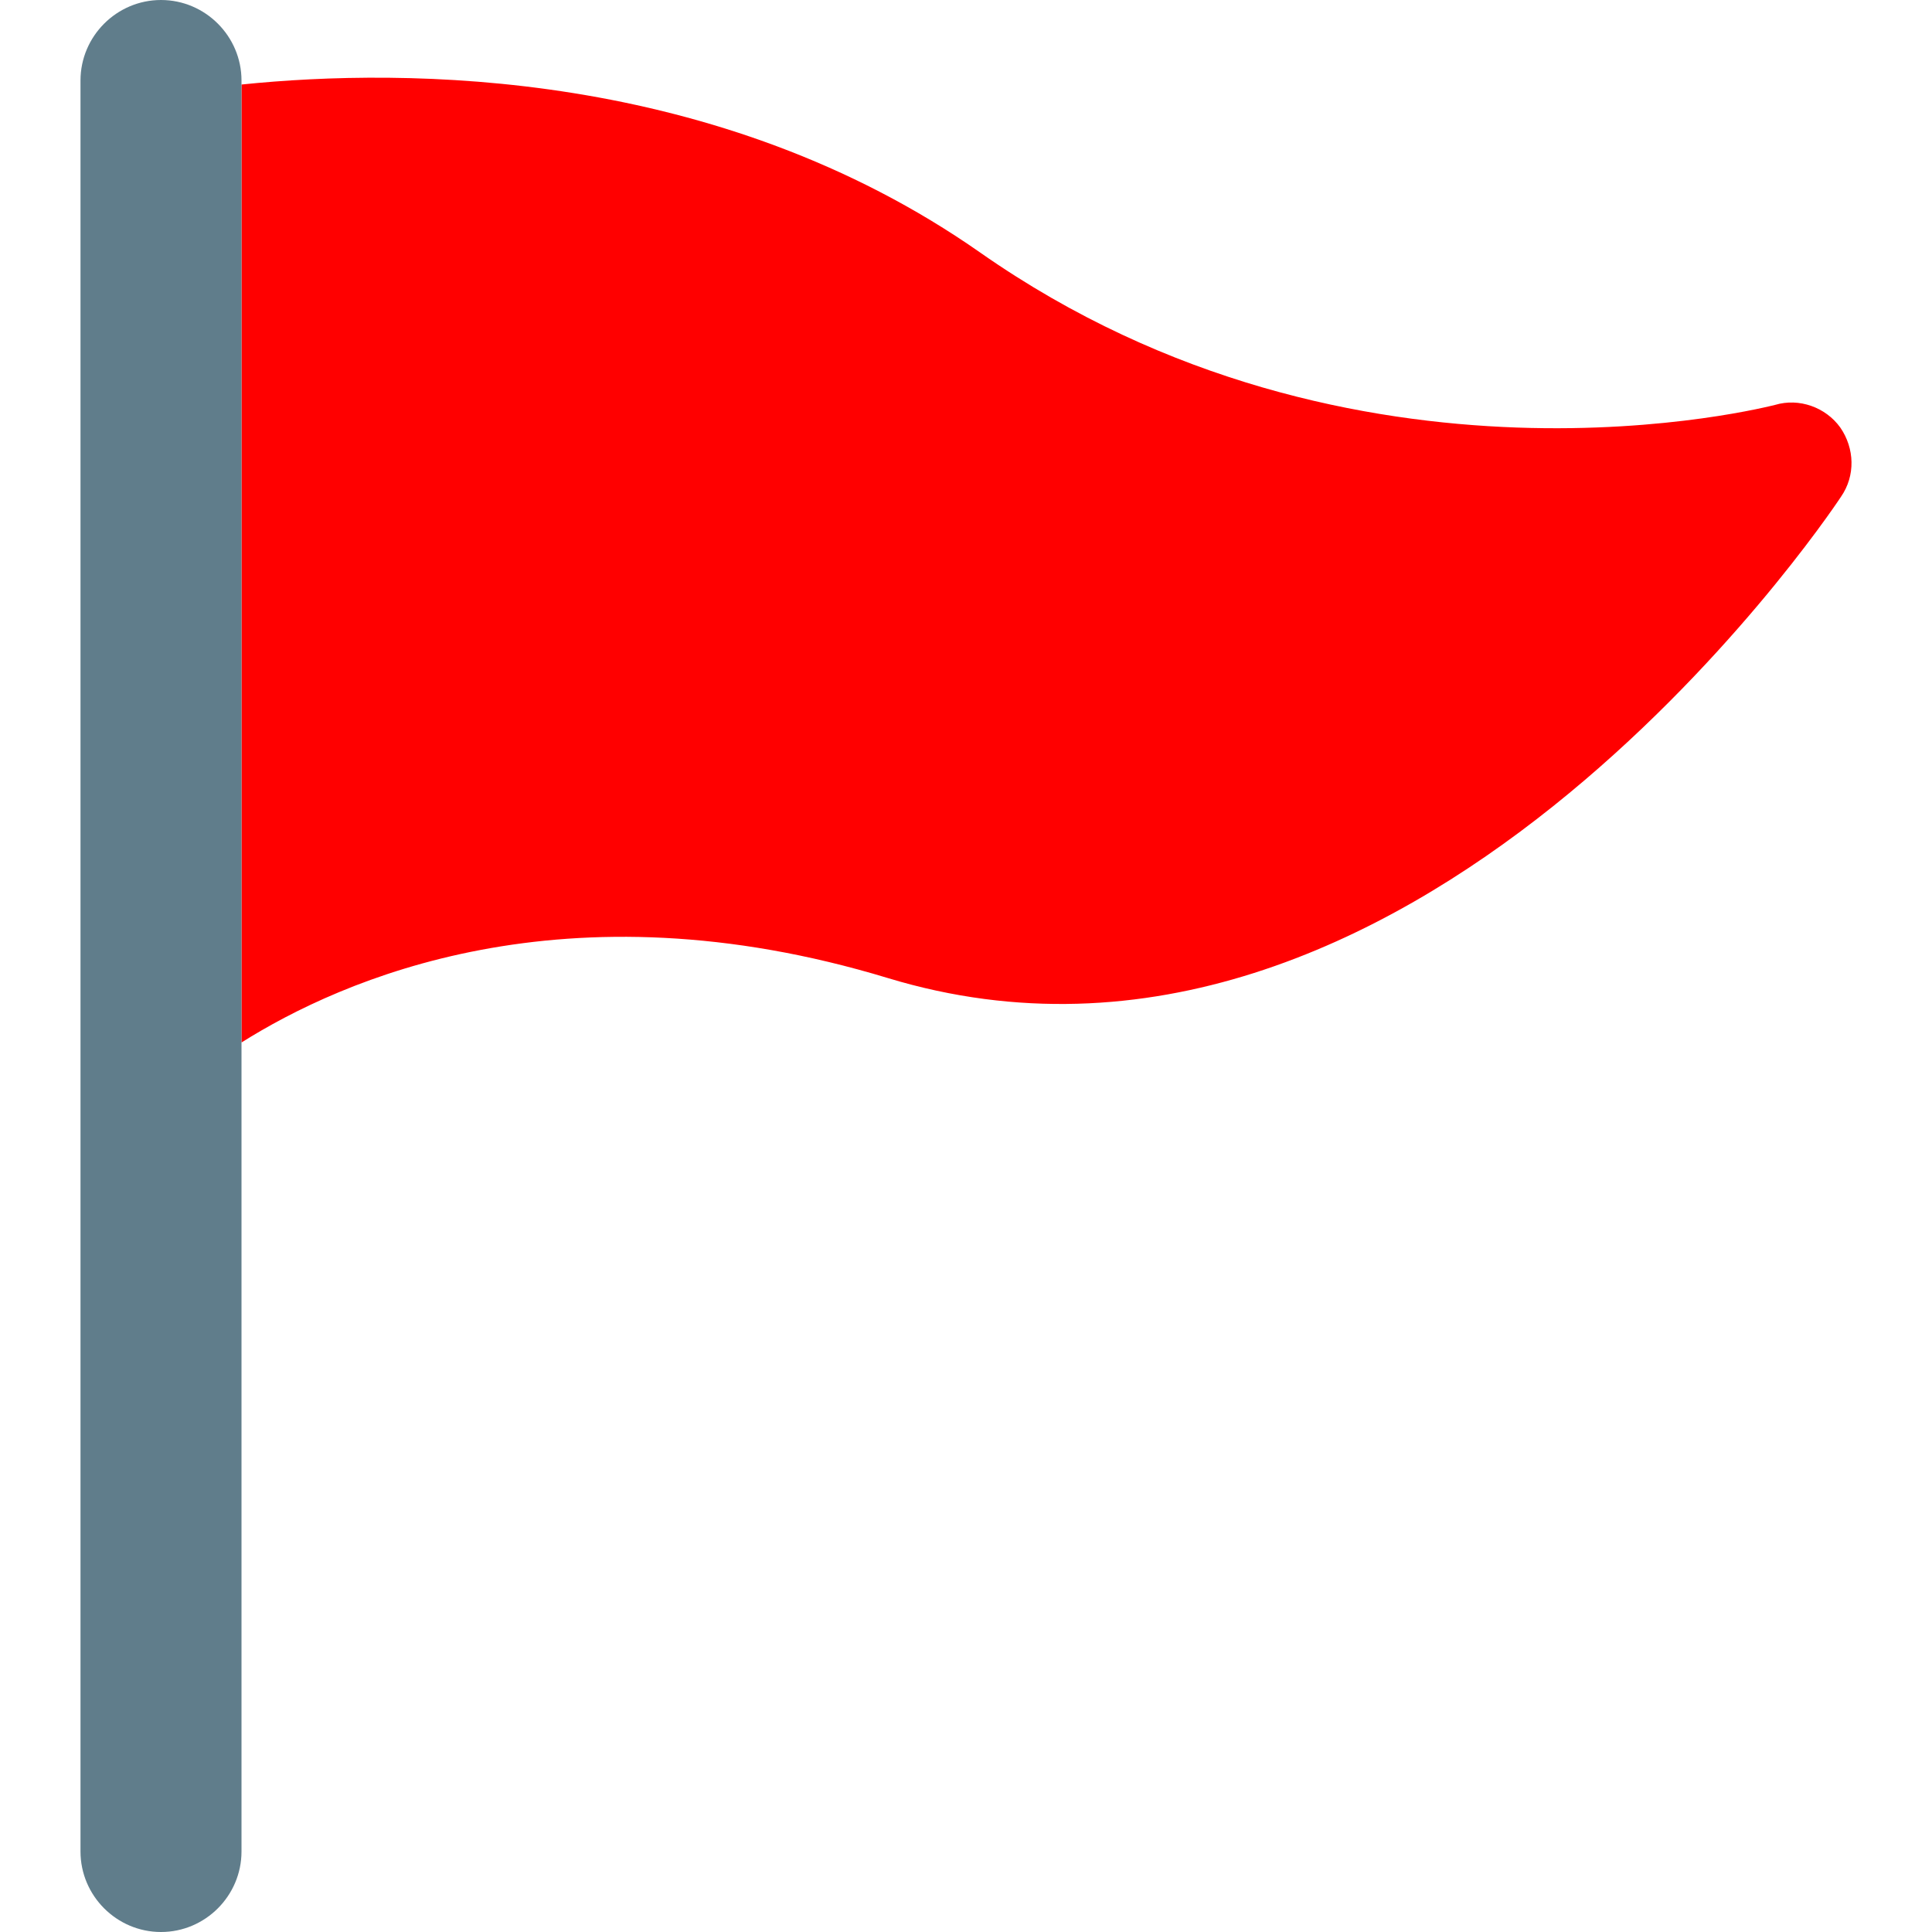 <svg id="color" enable-background="new 0 0 24 24" height="512" viewBox="0 0 24 24" width="512" xmlns="http://www.w3.org/2000/svg"><path d="m22.87 6.17c-.21.32-5.38 7.94-11.84 5.98-4.02-1.22-6.79.02-8.03.8v-11.9c2.04-.21 5.91-.2 9.18 2.09 4.66 3.26 9.82 1.9 9.87 1.89.3-.09.63.03.81.28.18.26.19.6.01.86z" fill="#ff0000"/><path d="m3 1v22c0 .55-.45 1-1 1s-1-.45-1-1v-22c0-.55.45-1 1-1s1 .45 1 1z" fill="#607d8b"/></svg>